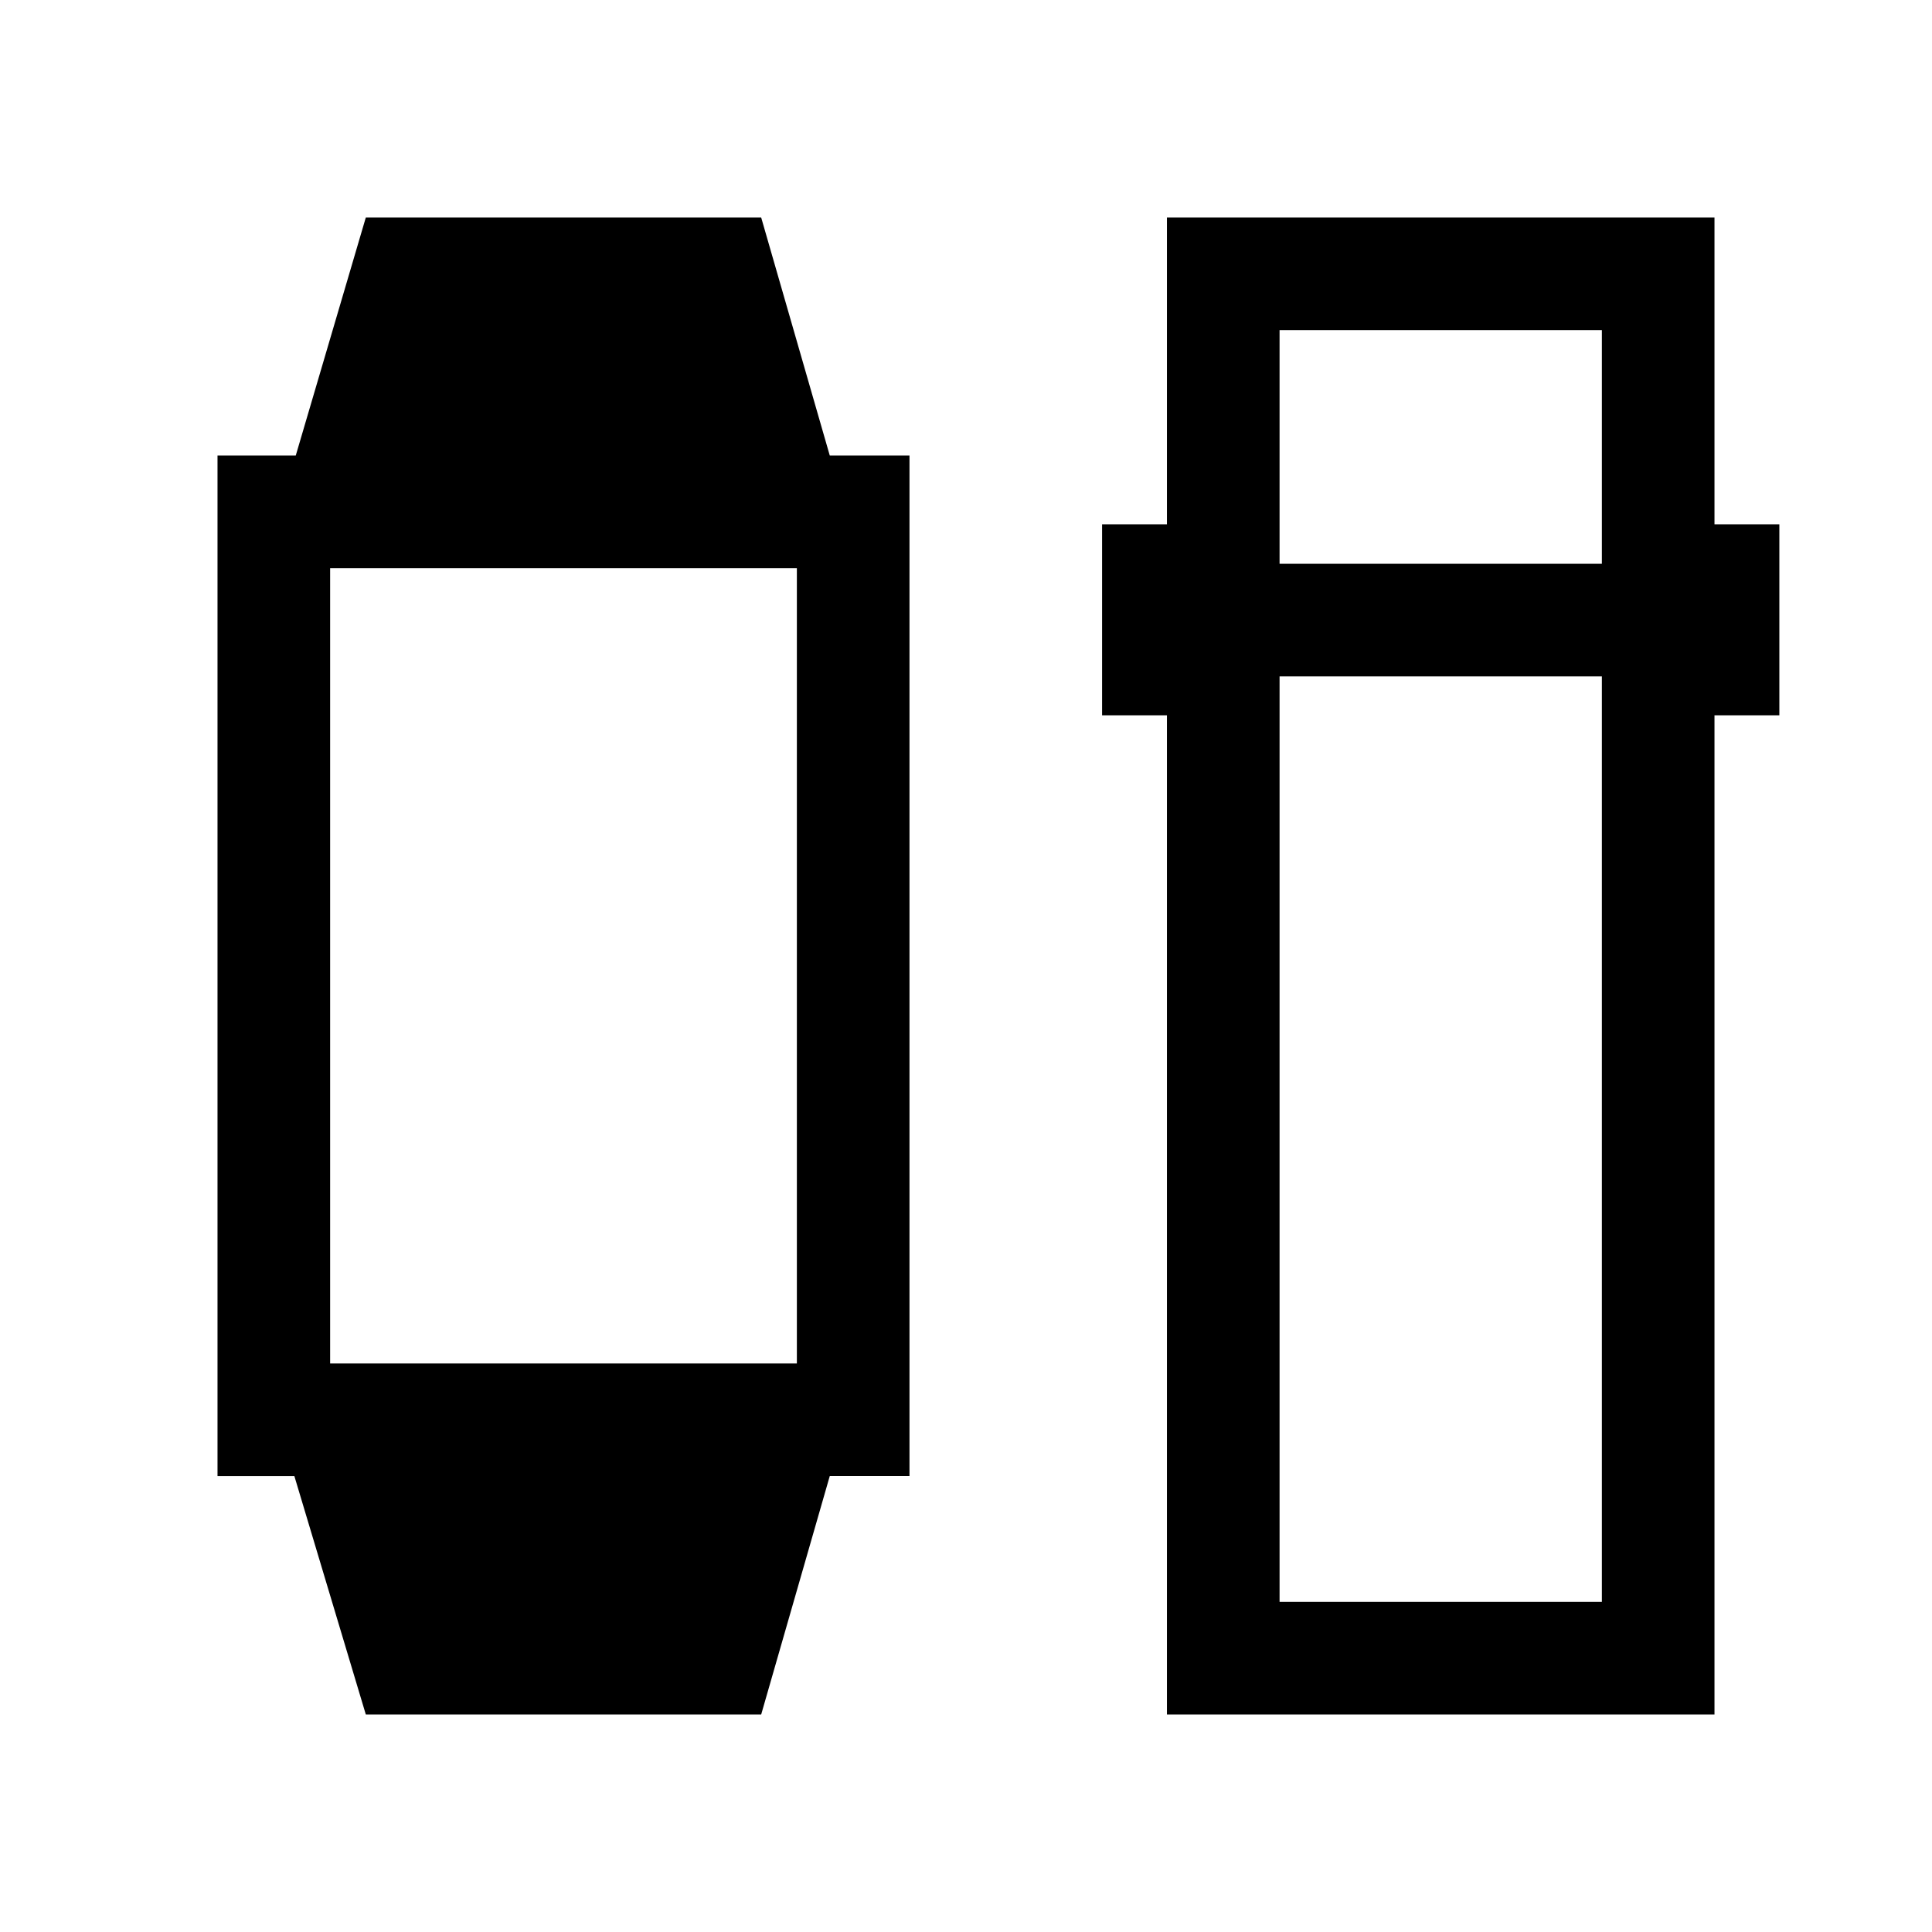 <svg xmlns="http://www.w3.org/2000/svg" height="24" viewBox="0 -960 960 960" width="24"><path d="m181.77-108.08-35.5-118.46h-38.19v-507.11h38.88l34.81-118.27h196.46l34.08 118.27h39.61v507.08h-39.61l-34.08 118.49H181.77ZM164.04-282.5h231.92v-395.19H164.04v395.19Zm415.81 174.42v-496.5h-32.23v-94.88h32.23v-152.46h272.07v152.46h32.23v94.88h-32.23v496.5H579.85Zm55.96-515.81v459.85h160.15v-459.85H635.81Zm0-55.96h160.15v-116.11H635.81v116.11Z"/></svg>